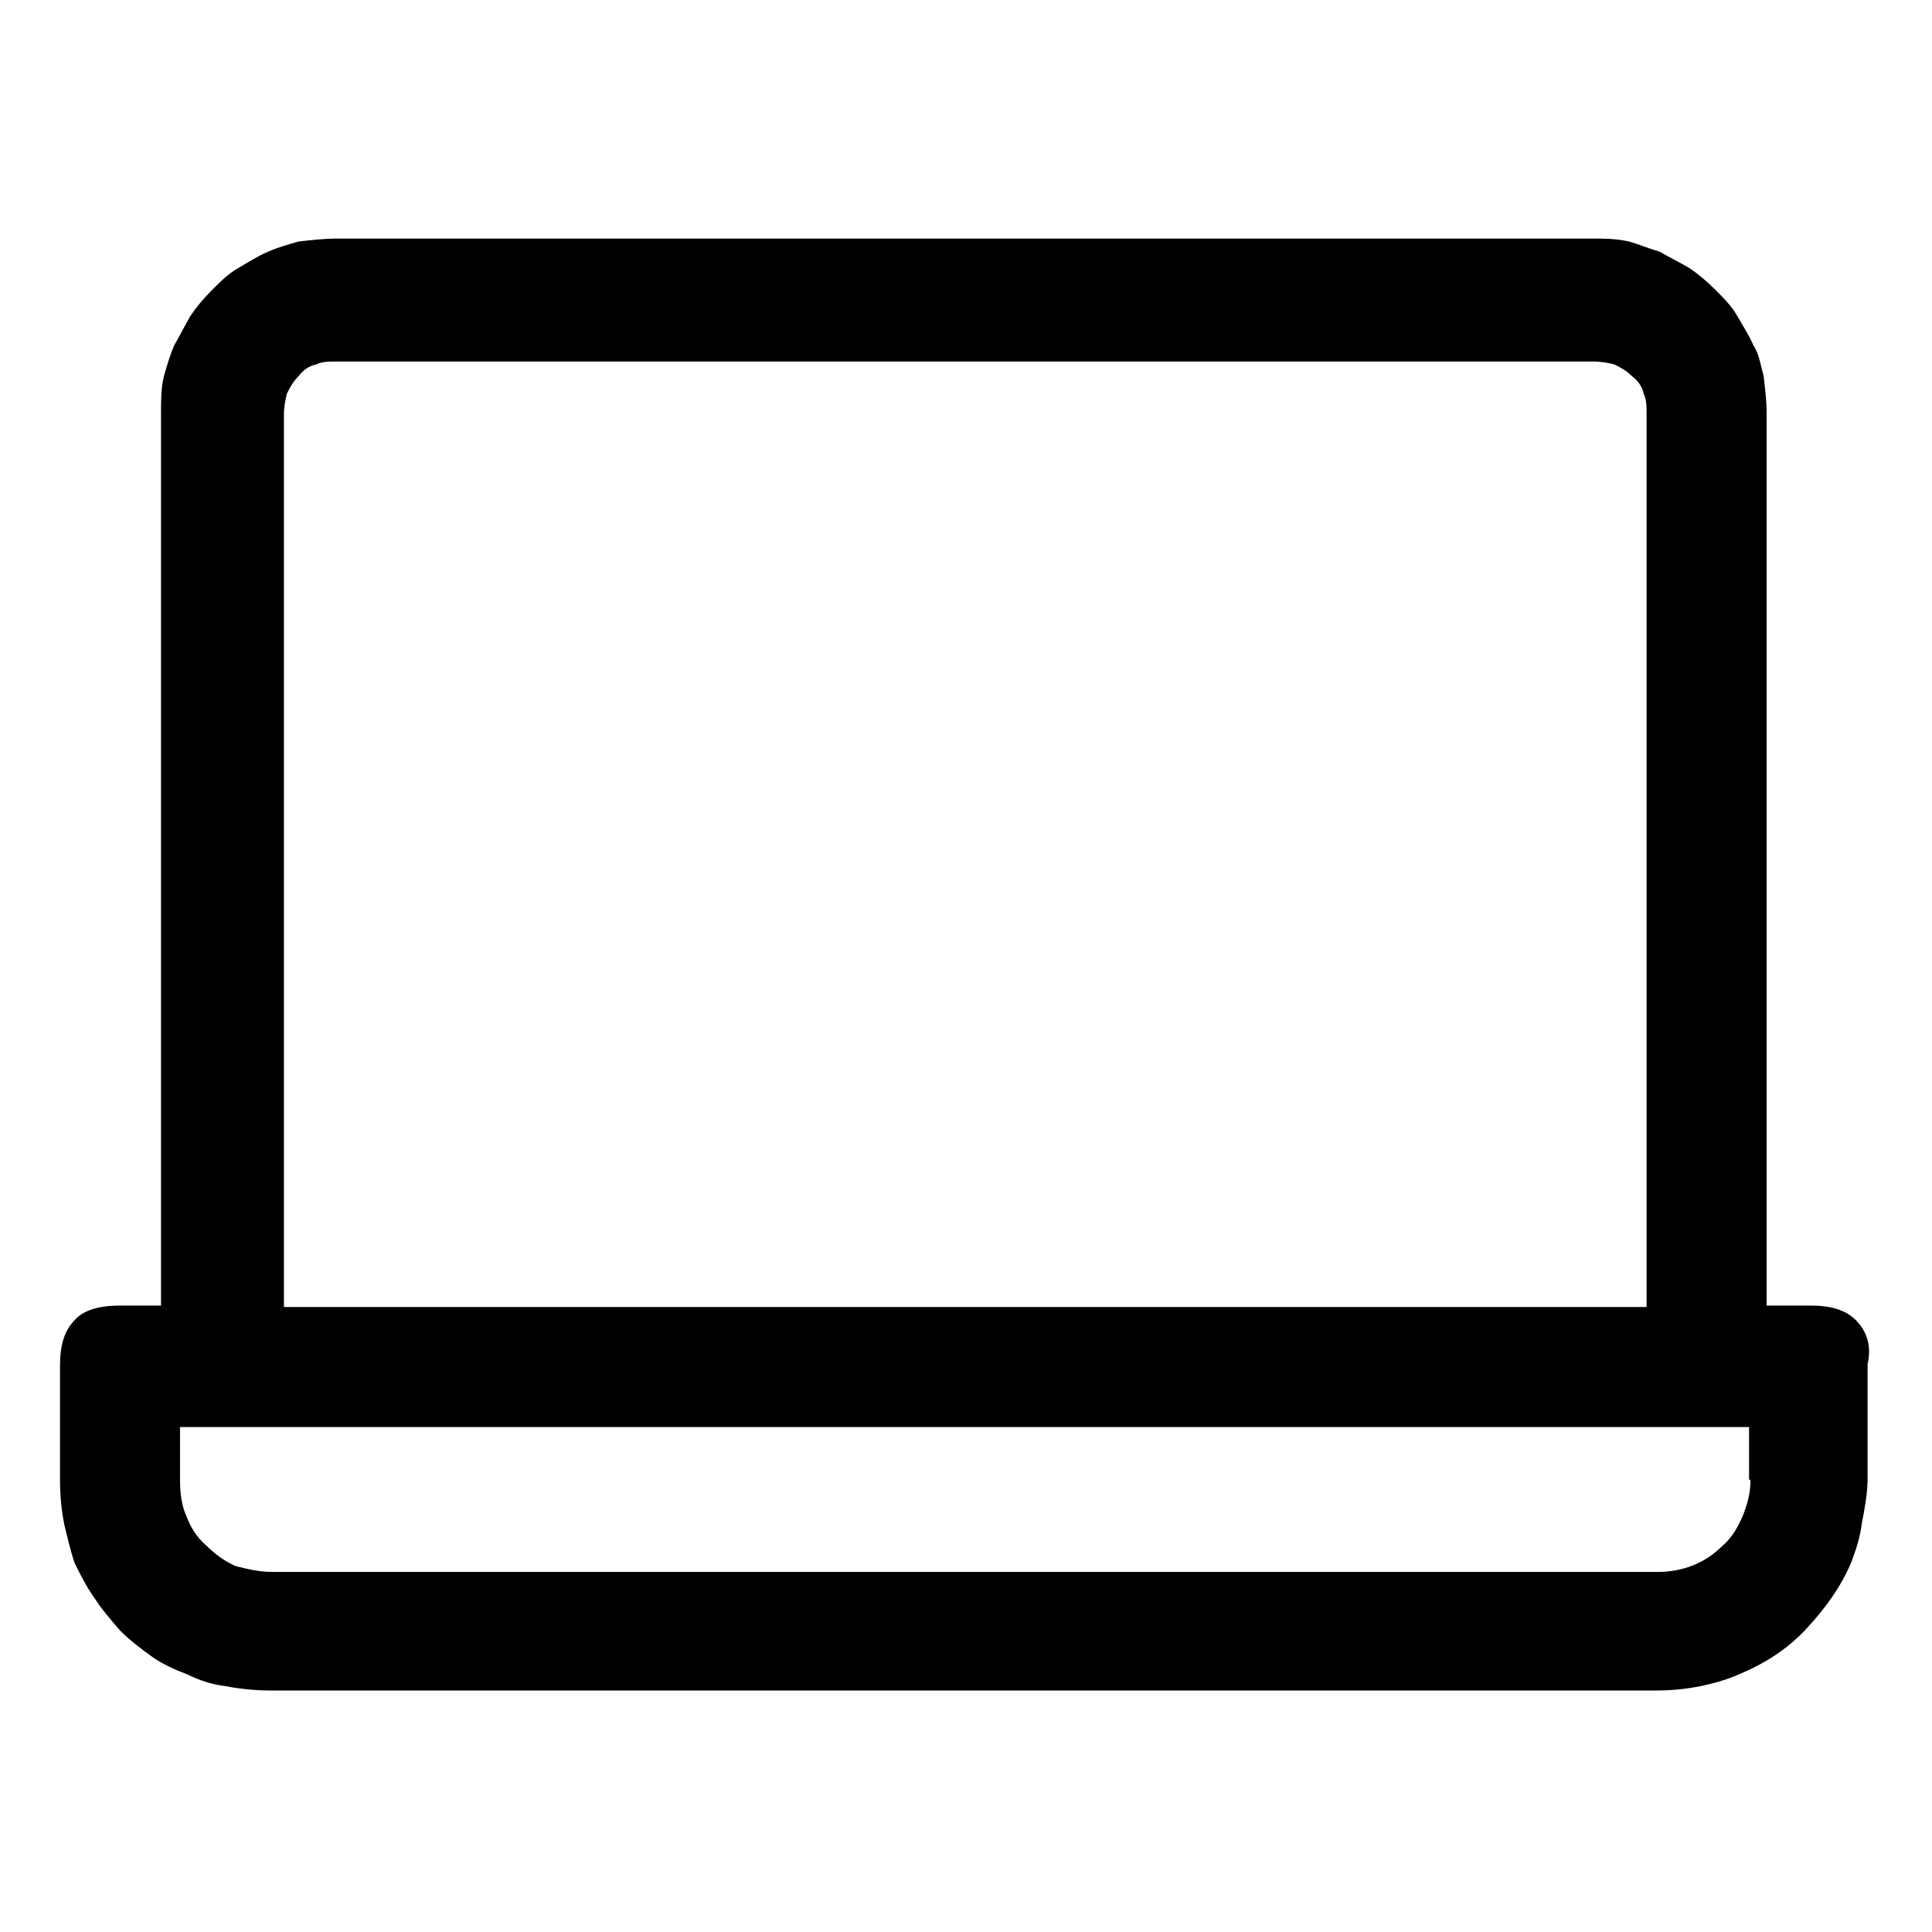 <?xml version="1.0" encoding="utf-8"?>
<!-- Generator: Adobe Illustrator 26.0.2, SVG Export Plug-In . SVG Version: 6.00 Build 0)  -->
<svg version="1.1" id="图层_1" xmlns="http://www.w3.org/2000/svg" xmlns:xlink="http://www.w3.org/1999/xlink" x="0px" y="0px"
	 viewBox="0 0 132 132" style="enable-background:new 0 0 132 132;" xml:space="preserve">
<style type="text/css">
	.st0{fill:none;}
	.st1{fill-rule:evenodd;clip-rule:evenodd;fill:currentColor;}
</style>
<rect id="size" class="st0" width="132" height="132"/>
<path class="st1" d="M126.8,90.2c-0.7-0.7-1.7-1-3.1-1h-3v-61c0-0.8-0.1-1.6-0.2-2.5c-0.2-0.7-0.3-1.5-0.7-2.1
	c-0.3-0.7-0.7-1.3-1.1-2c-0.4-0.7-0.9-1.2-1.5-1.8c-0.6-0.6-1.2-1.1-1.8-1.5c-0.7-0.4-1.3-0.7-2-1.1c-0.7-0.2-1.4-0.5-2.1-0.7
	c-0.9-0.2-1.7-0.2-2.6-0.2H23c-0.8,0-1.7,0.1-2.6,0.2c-0.7,0.2-1.4,0.4-2.1,0.7c-0.7,0.3-1.3,0.7-2,1.1c-0.7,0.4-1.2,0.9-1.8,1.5
	s-1.1,1.2-1.5,1.8c-0.4,0.7-0.7,1.3-1.1,2c-0.3,0.7-0.5,1.4-0.7,2.1c-0.2,0.8-0.2,1.7-0.2,2.5v61H8.2c-1.4,0-2.5,0.3-3.1,1
	c-0.7,0.7-1,1.7-1,3.1v7.8c0,1.1,0.1,2.1,0.3,3.1c0.2,0.8,0.4,1.7,0.7,2.6c0.4,0.8,0.8,1.6,1.3,2.3c0.5,0.8,1.2,1.6,1.8,2.3
	c0.7,0.7,1.5,1.3,2.2,1.8s1.6,0.9,2.4,1.2c0.8,0.4,1.7,0.7,2.6,0.8c1,0.2,2.1,0.3,3.1,0.3h94.6c1.1,0,2.1-0.1,3.1-0.3
	c0.9-0.2,1.7-0.4,2.6-0.8c1.7-0.7,3.3-1.7,4.6-3.1c1.3-1.4,2.4-2.9,3.1-4.6c0.3-0.8,0.6-1.7,0.7-2.6c0.2-1,0.4-2.1,0.4-3.1v-7.8
	C127.9,91.9,127.5,90.9,126.8,90.2z M19.4,28.3c0-0.5,0.1-1,0.2-1.4c0.2-0.4,0.4-0.8,0.8-1.2c0.3-0.4,0.7-0.7,1.2-0.8
	c0.4-0.2,0.9-0.2,1.4-0.2h85.9c0.5,0,1,0.1,1.4,0.2c0.4,0.2,0.8,0.4,1.2,0.8c0.4,0.3,0.7,0.7,0.8,1.2c0.2,0.4,0.2,0.9,0.2,1.4v61
	H19.4V28.3z M119.6,101.1c0,0.9-0.2,1.6-0.5,2.4c-0.3,0.7-0.7,1.5-1.4,2.1c-1.2,1.2-2.7,1.8-4.5,1.8H18.6c-0.9,0-1.7-0.2-2.5-0.4
	c-0.7-0.3-1.4-0.8-2-1.4c-0.7-0.6-1.1-1.3-1.4-2.1c-0.3-0.7-0.4-1.5-0.4-2.4v-3.6h107.2V101.1z"/>
</svg>
